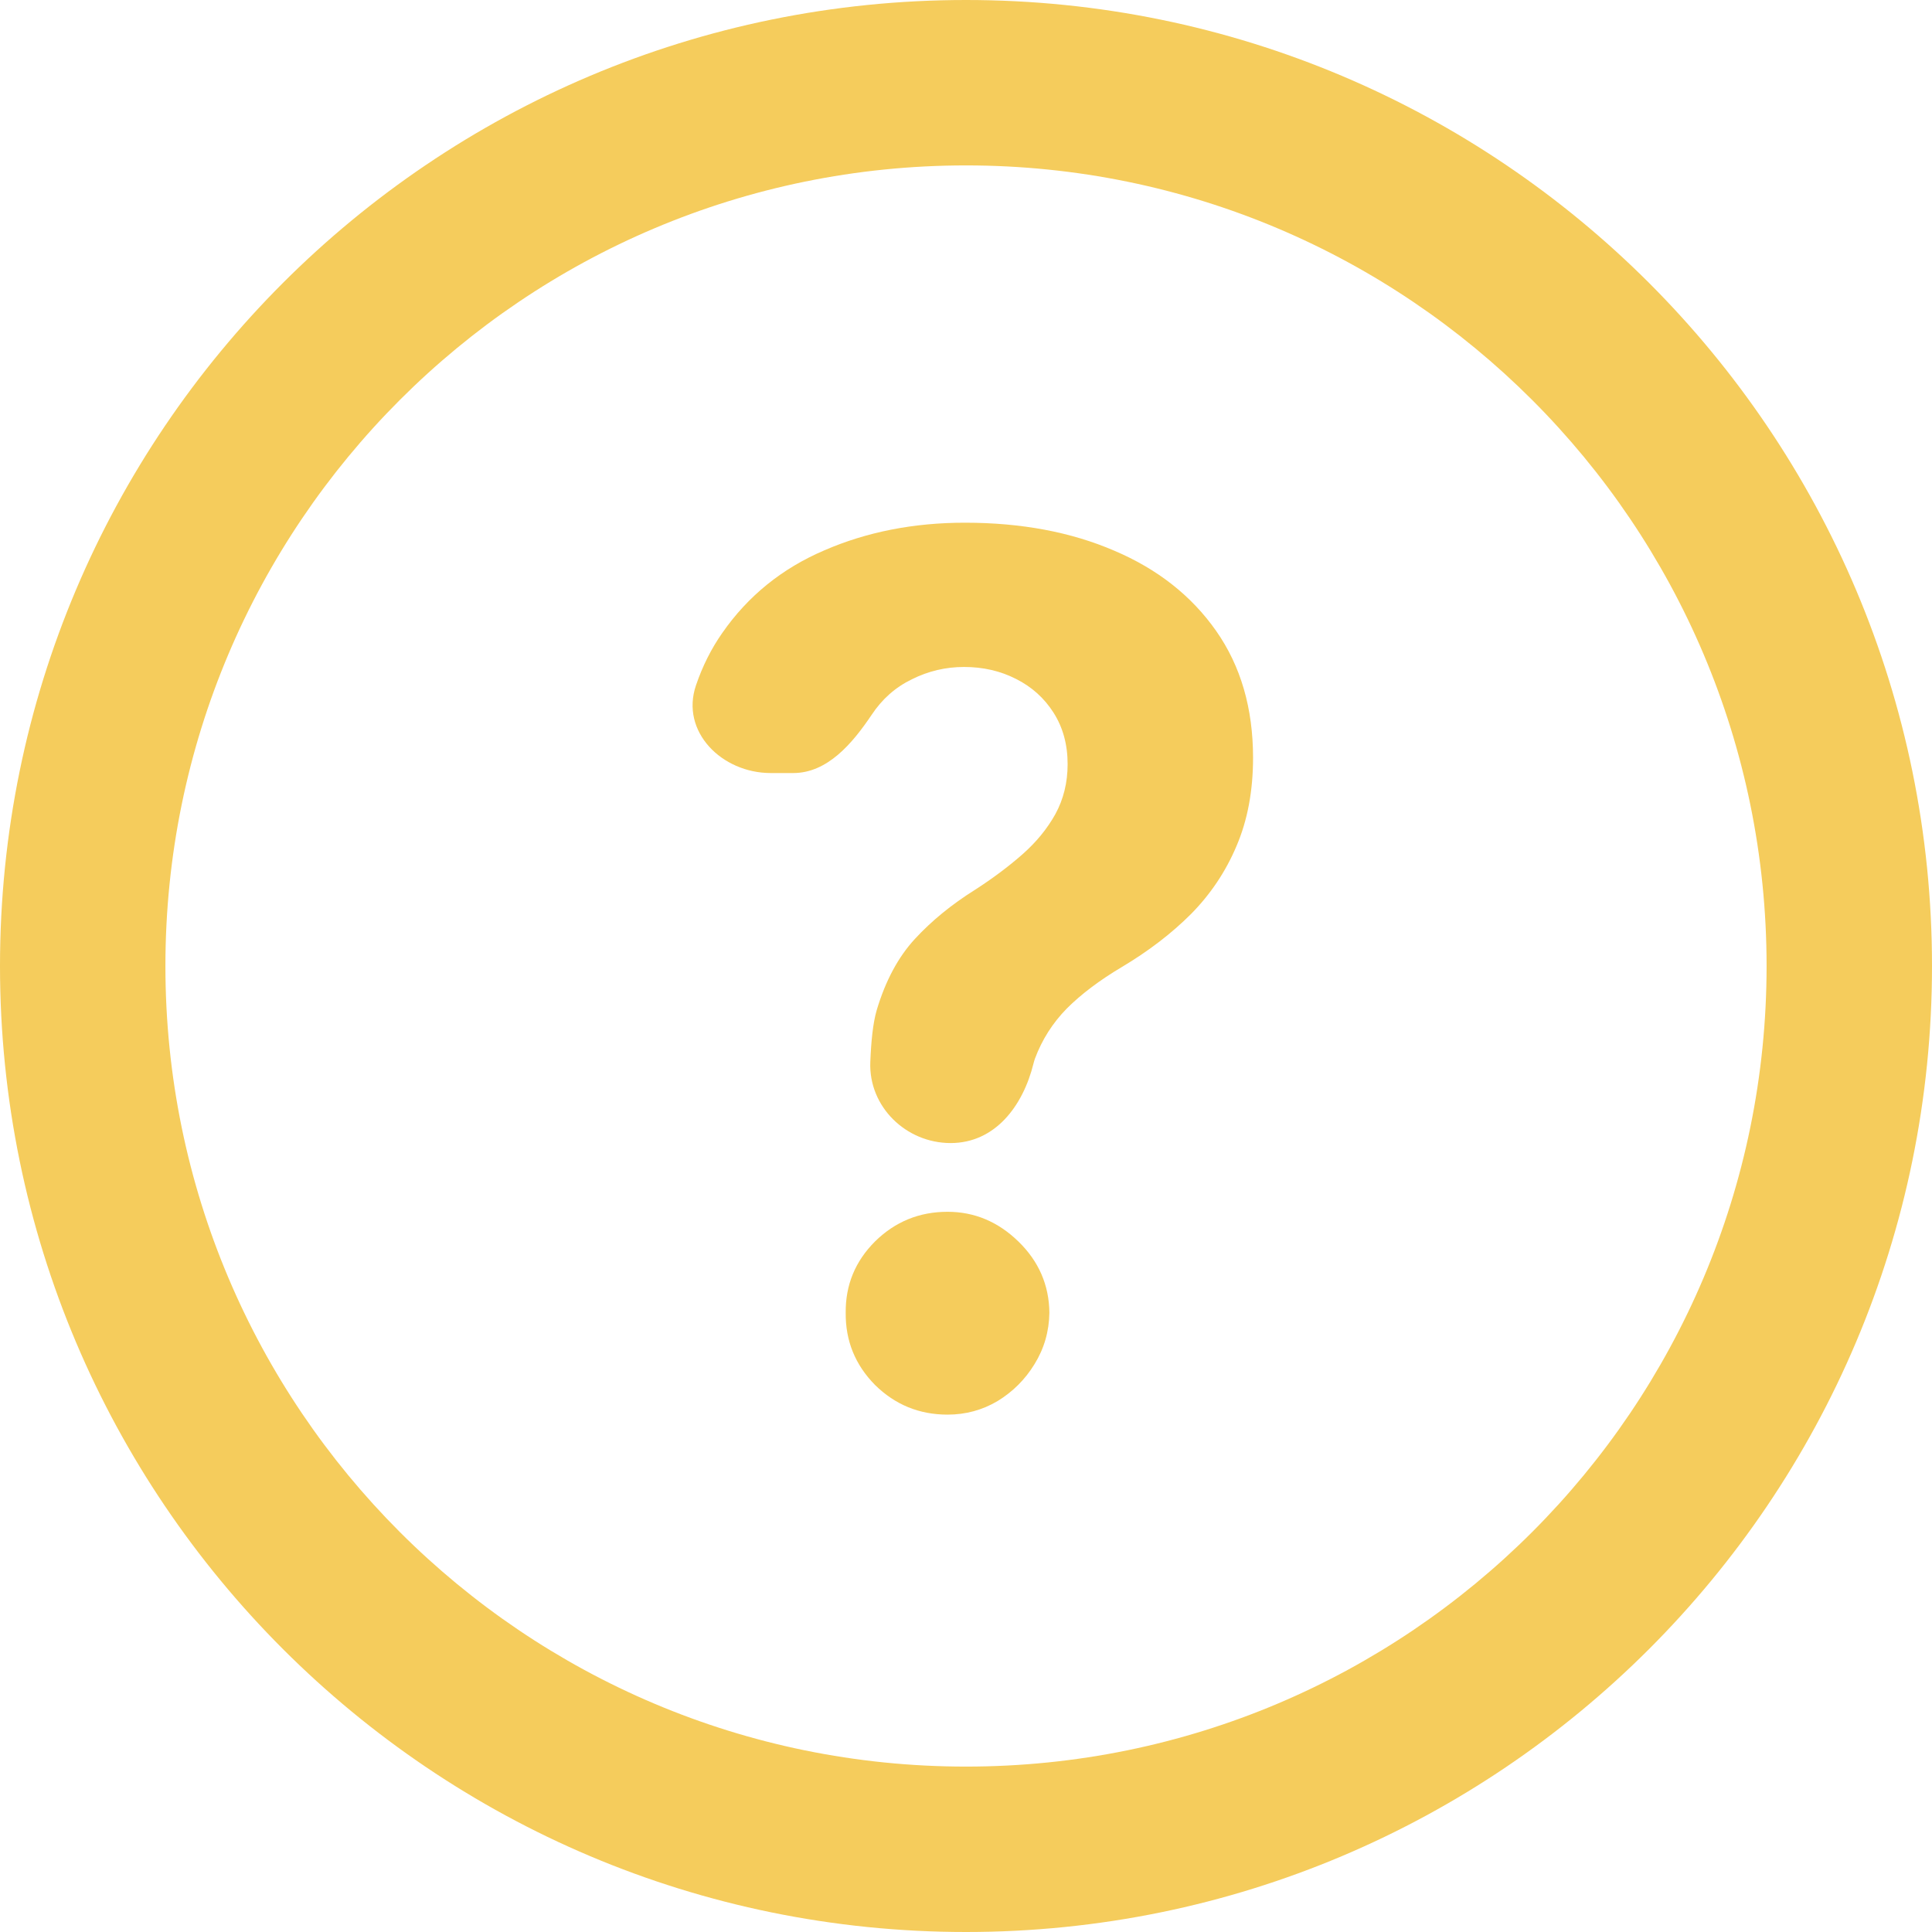 <svg width="292" height="292" viewBox="0 0 292 292" fill="none" xmlns="http://www.w3.org/2000/svg">
<path d="M131.537 160.51C131.27 167.259 136.925 172.76 143.679 172.76C150.357 172.76 154.6 167.219 156.202 160.736C156.266 160.473 156.339 160.226 156.421 159.998C157.49 157.133 159.093 154.611 161.231 152.43C163.412 150.25 166.191 148.155 169.568 146.145C173.587 143.751 177.072 141.079 180.022 138.129C182.972 135.136 185.259 131.716 186.884 127.868C188.551 123.977 189.385 119.531 189.385 114.529C189.385 107.047 187.525 100.655 183.805 95.353C180.086 90.052 174.955 86.012 168.414 83.233C161.872 80.411 154.348 79 145.84 79C138.101 79 131.025 80.389 124.612 83.168C118.199 85.905 113.047 90.073 109.157 95.674C107.501 98.039 106.178 100.675 105.189 103.582C102.806 110.58 109.093 116.837 116.485 116.837H119.892C125.068 116.837 128.842 112.346 131.731 108.051C133.313 105.657 135.343 103.862 137.823 102.664C140.303 101.425 142.932 100.805 145.711 100.805C148.576 100.805 151.184 101.403 153.535 102.6C155.93 103.797 157.832 105.508 159.243 107.731C160.654 109.954 161.359 112.541 161.359 115.491C161.359 118.27 160.739 120.792 159.5 123.058C158.26 125.281 156.592 127.312 154.497 129.151C152.402 130.989 150.03 132.763 147.379 134.473C143.83 136.697 140.795 139.176 138.272 141.913C135.75 144.649 133.826 148.24 132.5 152.687C131.925 154.681 131.659 157.421 131.537 160.51Z" fill="#F5CC5C"/>
<path d="M132.244 209.315C135.279 212.307 138.935 213.804 143.21 213.804C145.947 213.804 148.469 213.12 150.778 211.752C153.086 210.341 154.946 208.481 156.357 206.172C157.811 203.821 158.559 201.234 158.602 198.412C158.559 194.222 156.998 190.631 153.92 187.638C150.842 184.645 147.272 183.149 143.21 183.149C138.935 183.149 135.279 184.645 132.244 187.638C129.251 190.631 127.776 194.222 127.819 198.412C127.776 202.645 129.251 206.279 132.244 209.315Z" fill="#F5CC5C"/>
<path fill-rule="evenodd" clip-rule="evenodd" d="M292 146C292 226.634 226.634 292 146 292C65.366 292 0 226.634 0 146C0 65.366 65.366 0 146 0C226.634 0 292 65.366 292 146ZM267 146C267 212.826 212.826 267 146 267C79.174 267 25 212.826 25 146C25 79.174 79.174 25 146 25C212.826 25 267 79.174 267 146Z" fill="#F5CC5C"/>
</svg>
